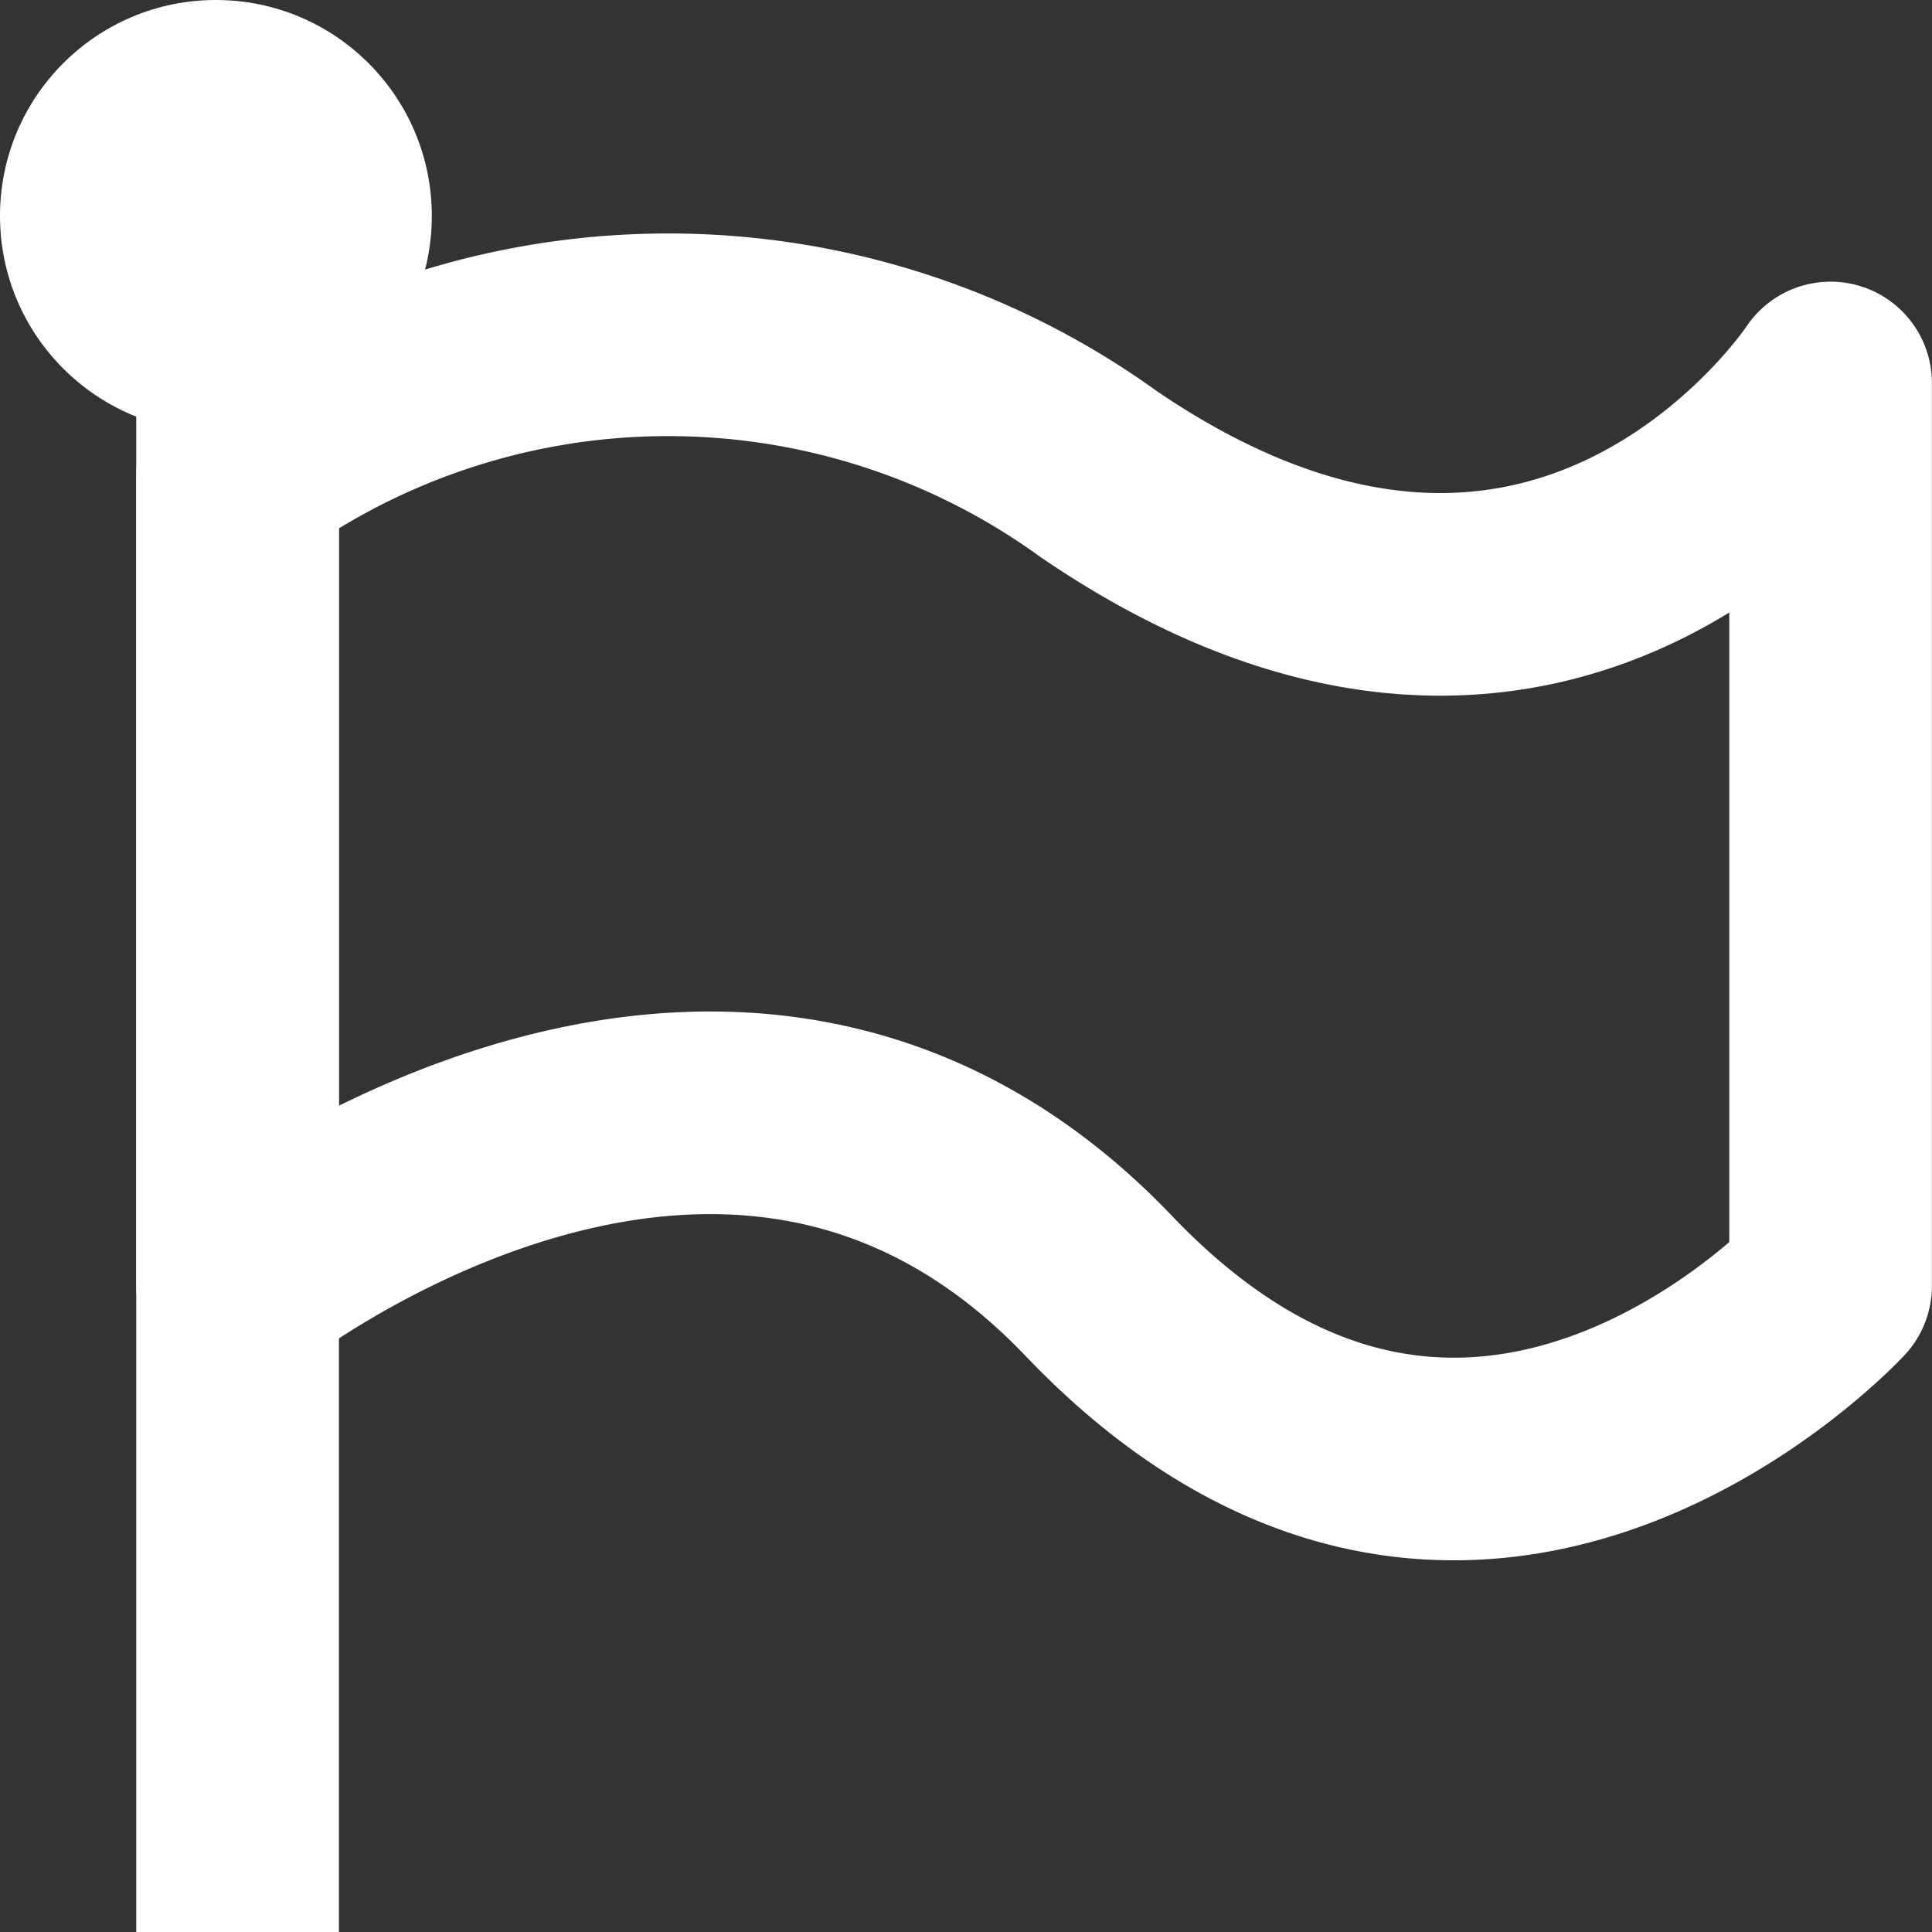 <svg id="entry-icon" xmlns="http://www.w3.org/2000/svg" width="19.069" height="19.071" viewBox="0 0 19.069 19.071">
  <rect x="0" y="0" width="19.069" height="19.071" fill="#333333" stroke="none"/>
  <g id="グループ_627" data-name="グループ 627">
    <path id="パス_33205" data-name="パス 33205" d="M1806.5-894.5v16.31" transform="translate(-1804.155 897.261)" fill="none" stroke="#fff" stroke-width="2"/>
    <path id="パス_33206" data-name="パス 33206" d="M1806.5-891.865a7.253,7.253,0,0,1,8.5,0c4.577,3.12,7.223-.9,7.223-.9v8.912s-3.552,3.844-7.223,0-8.5,0-8.5,0Z" transform="translate(-1804.155 896.545)" fill="none" stroke="#fff" stroke-linecap="round" stroke-linejoin="round" stroke-width="2"/>
    <circle id="楕円形_169" data-name="楕円形 169" cx="2.131" cy="2.131" r="2.131" fill="#fff"/>
  </g>
</svg>
